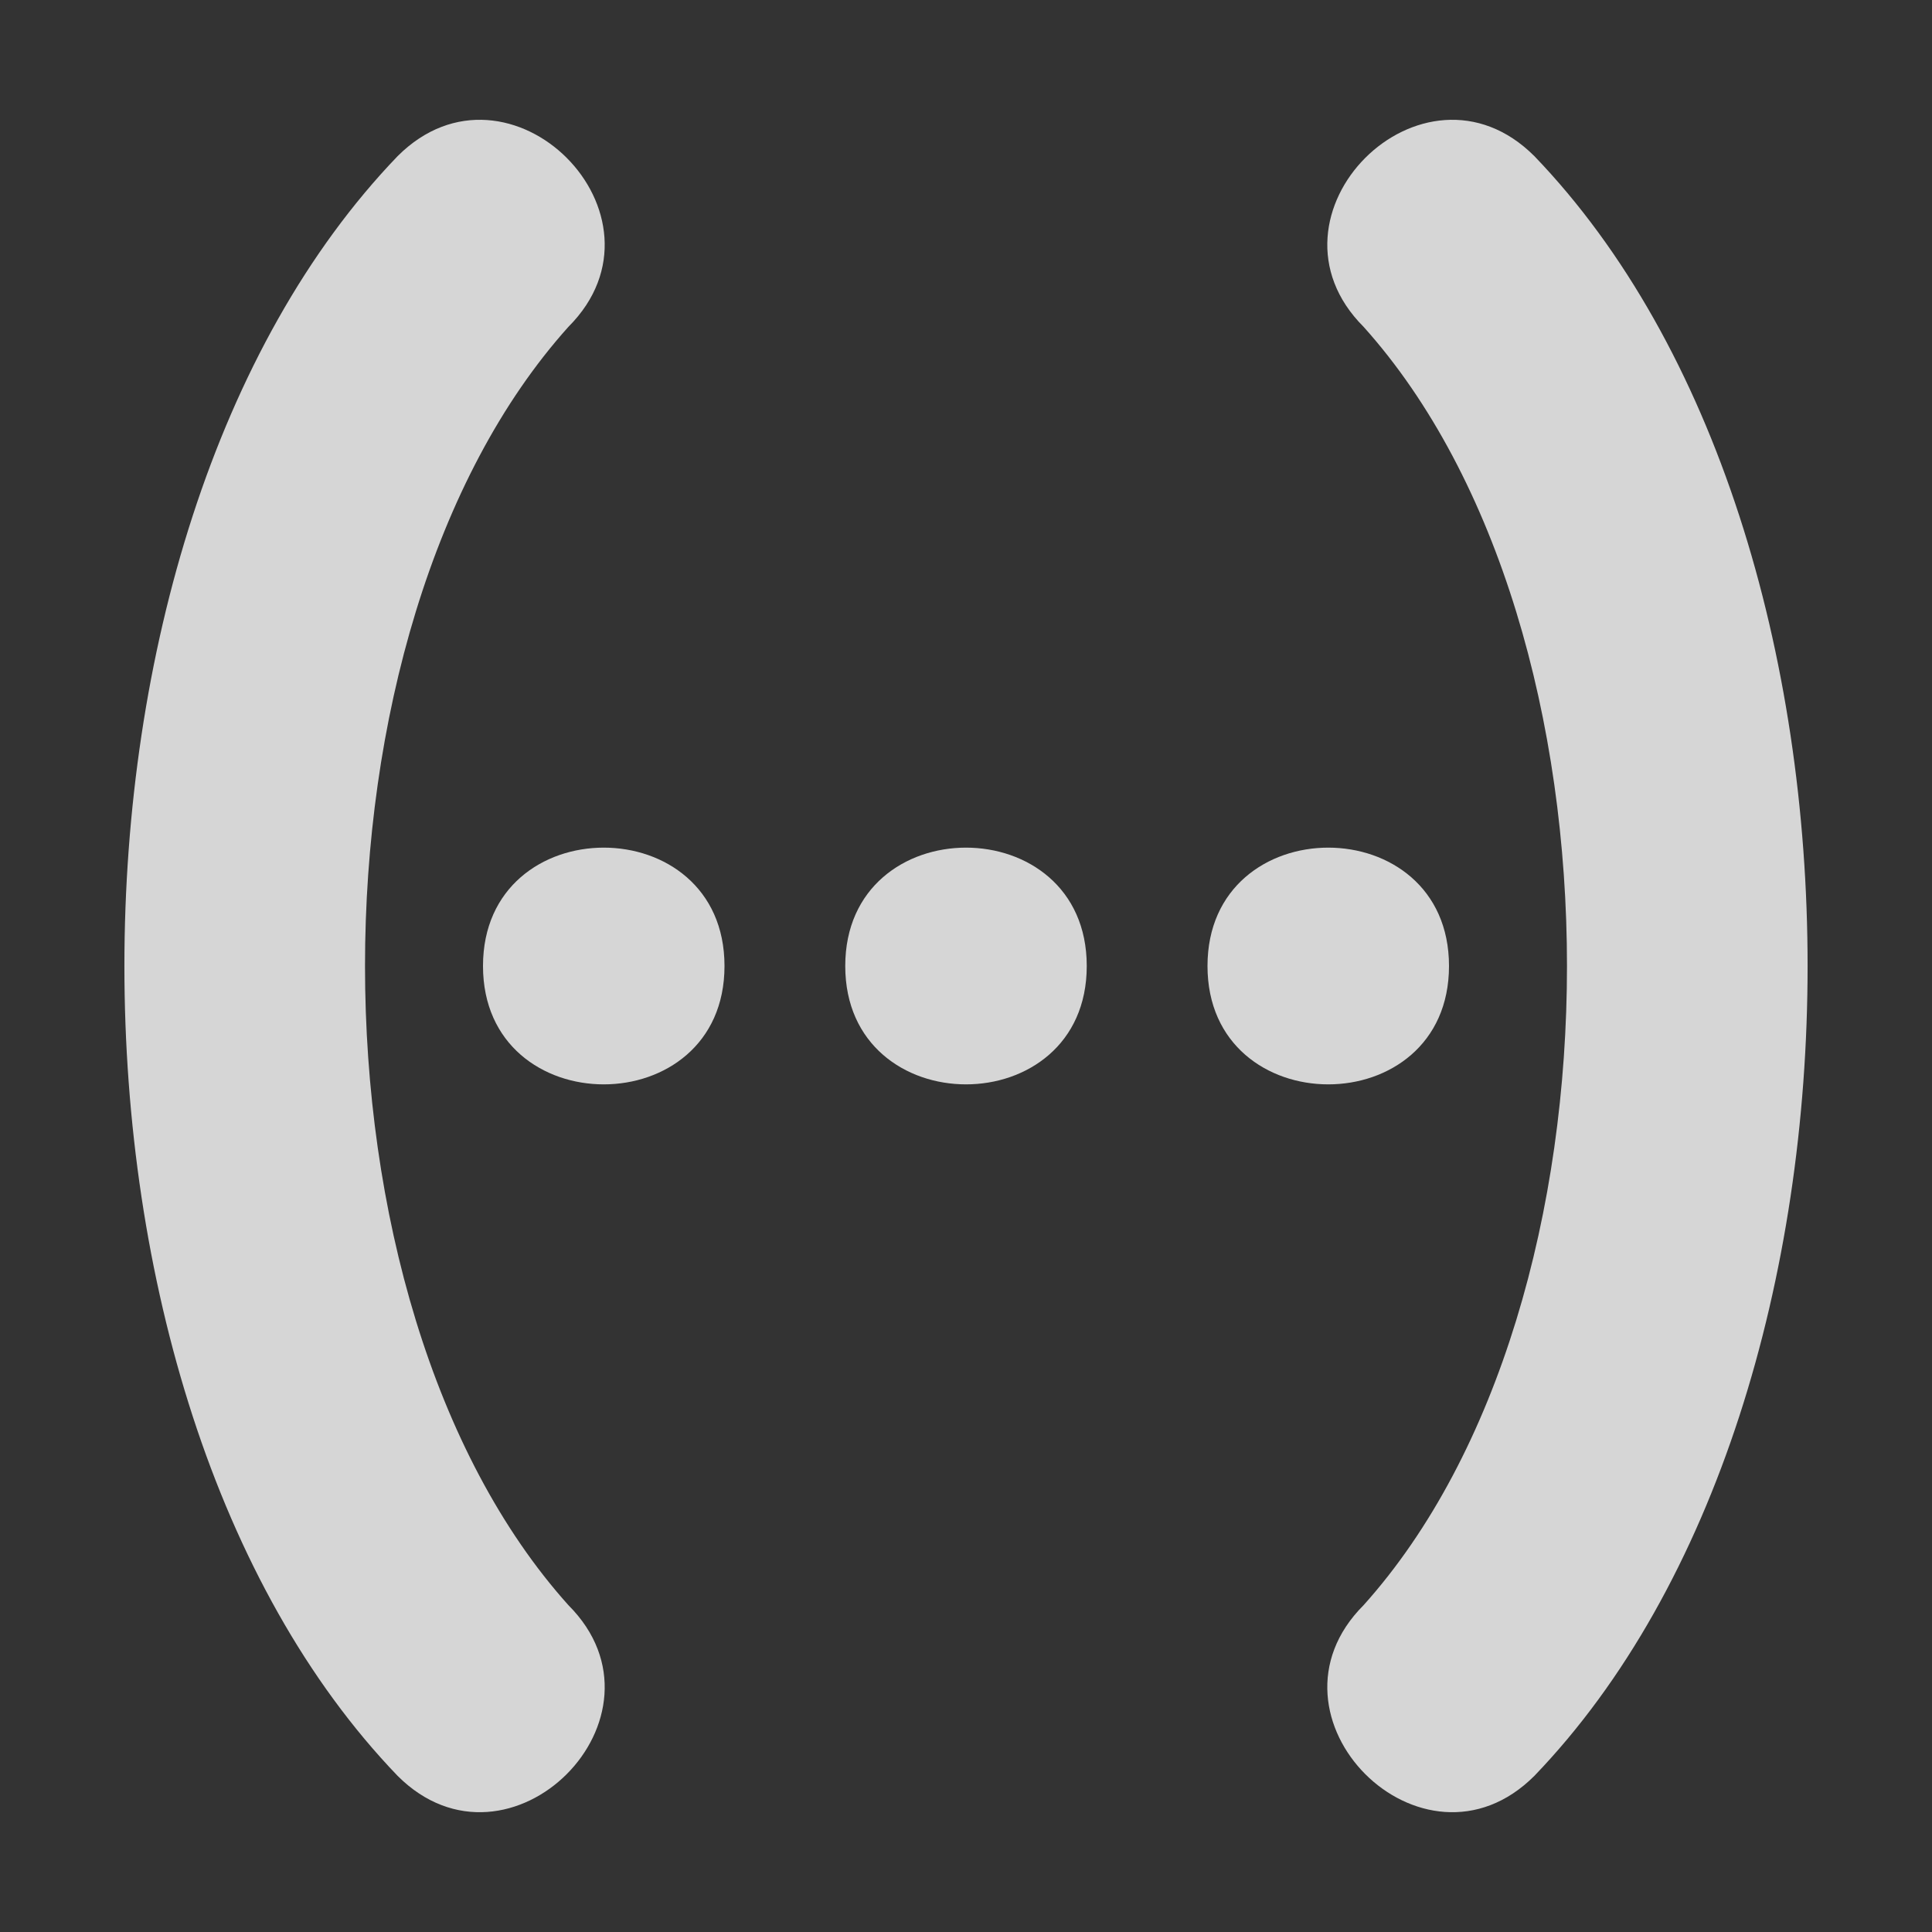 <svg xmlns="http://www.w3.org/2000/svg" height="16" width="16"><rect width="100%" height="100%" fill="#333333" stroke="none"/><path fill="#ffffff" fill-opacity=".8" d="m3.293 1.293c.924-.924 2.338.49 1.414 1.414-2.246 2.502-2.245 8.085 0 10.586.924.924-.49 2.338-1.414 1.414-3.017-3.137-3.017-10.277 0-13.414zm8 1.414c-.924-.924.49-2.338 1.414-1.414 3.017 3.137 3.017 10.277 0 13.414-.924.924-2.338-.49-1.414-1.414 2.246-2.502 2.245-8.085 0-10.586zm-5.293 5.293c0 1.307-2 1.307-2 0s2-1.307 2 0zm3 0c0 1.307-2 1.307-2 0s2-1.307 2 0zm3 0c0 1.307-2 1.307-2 0s2-1.307 2 0z"/></svg>
